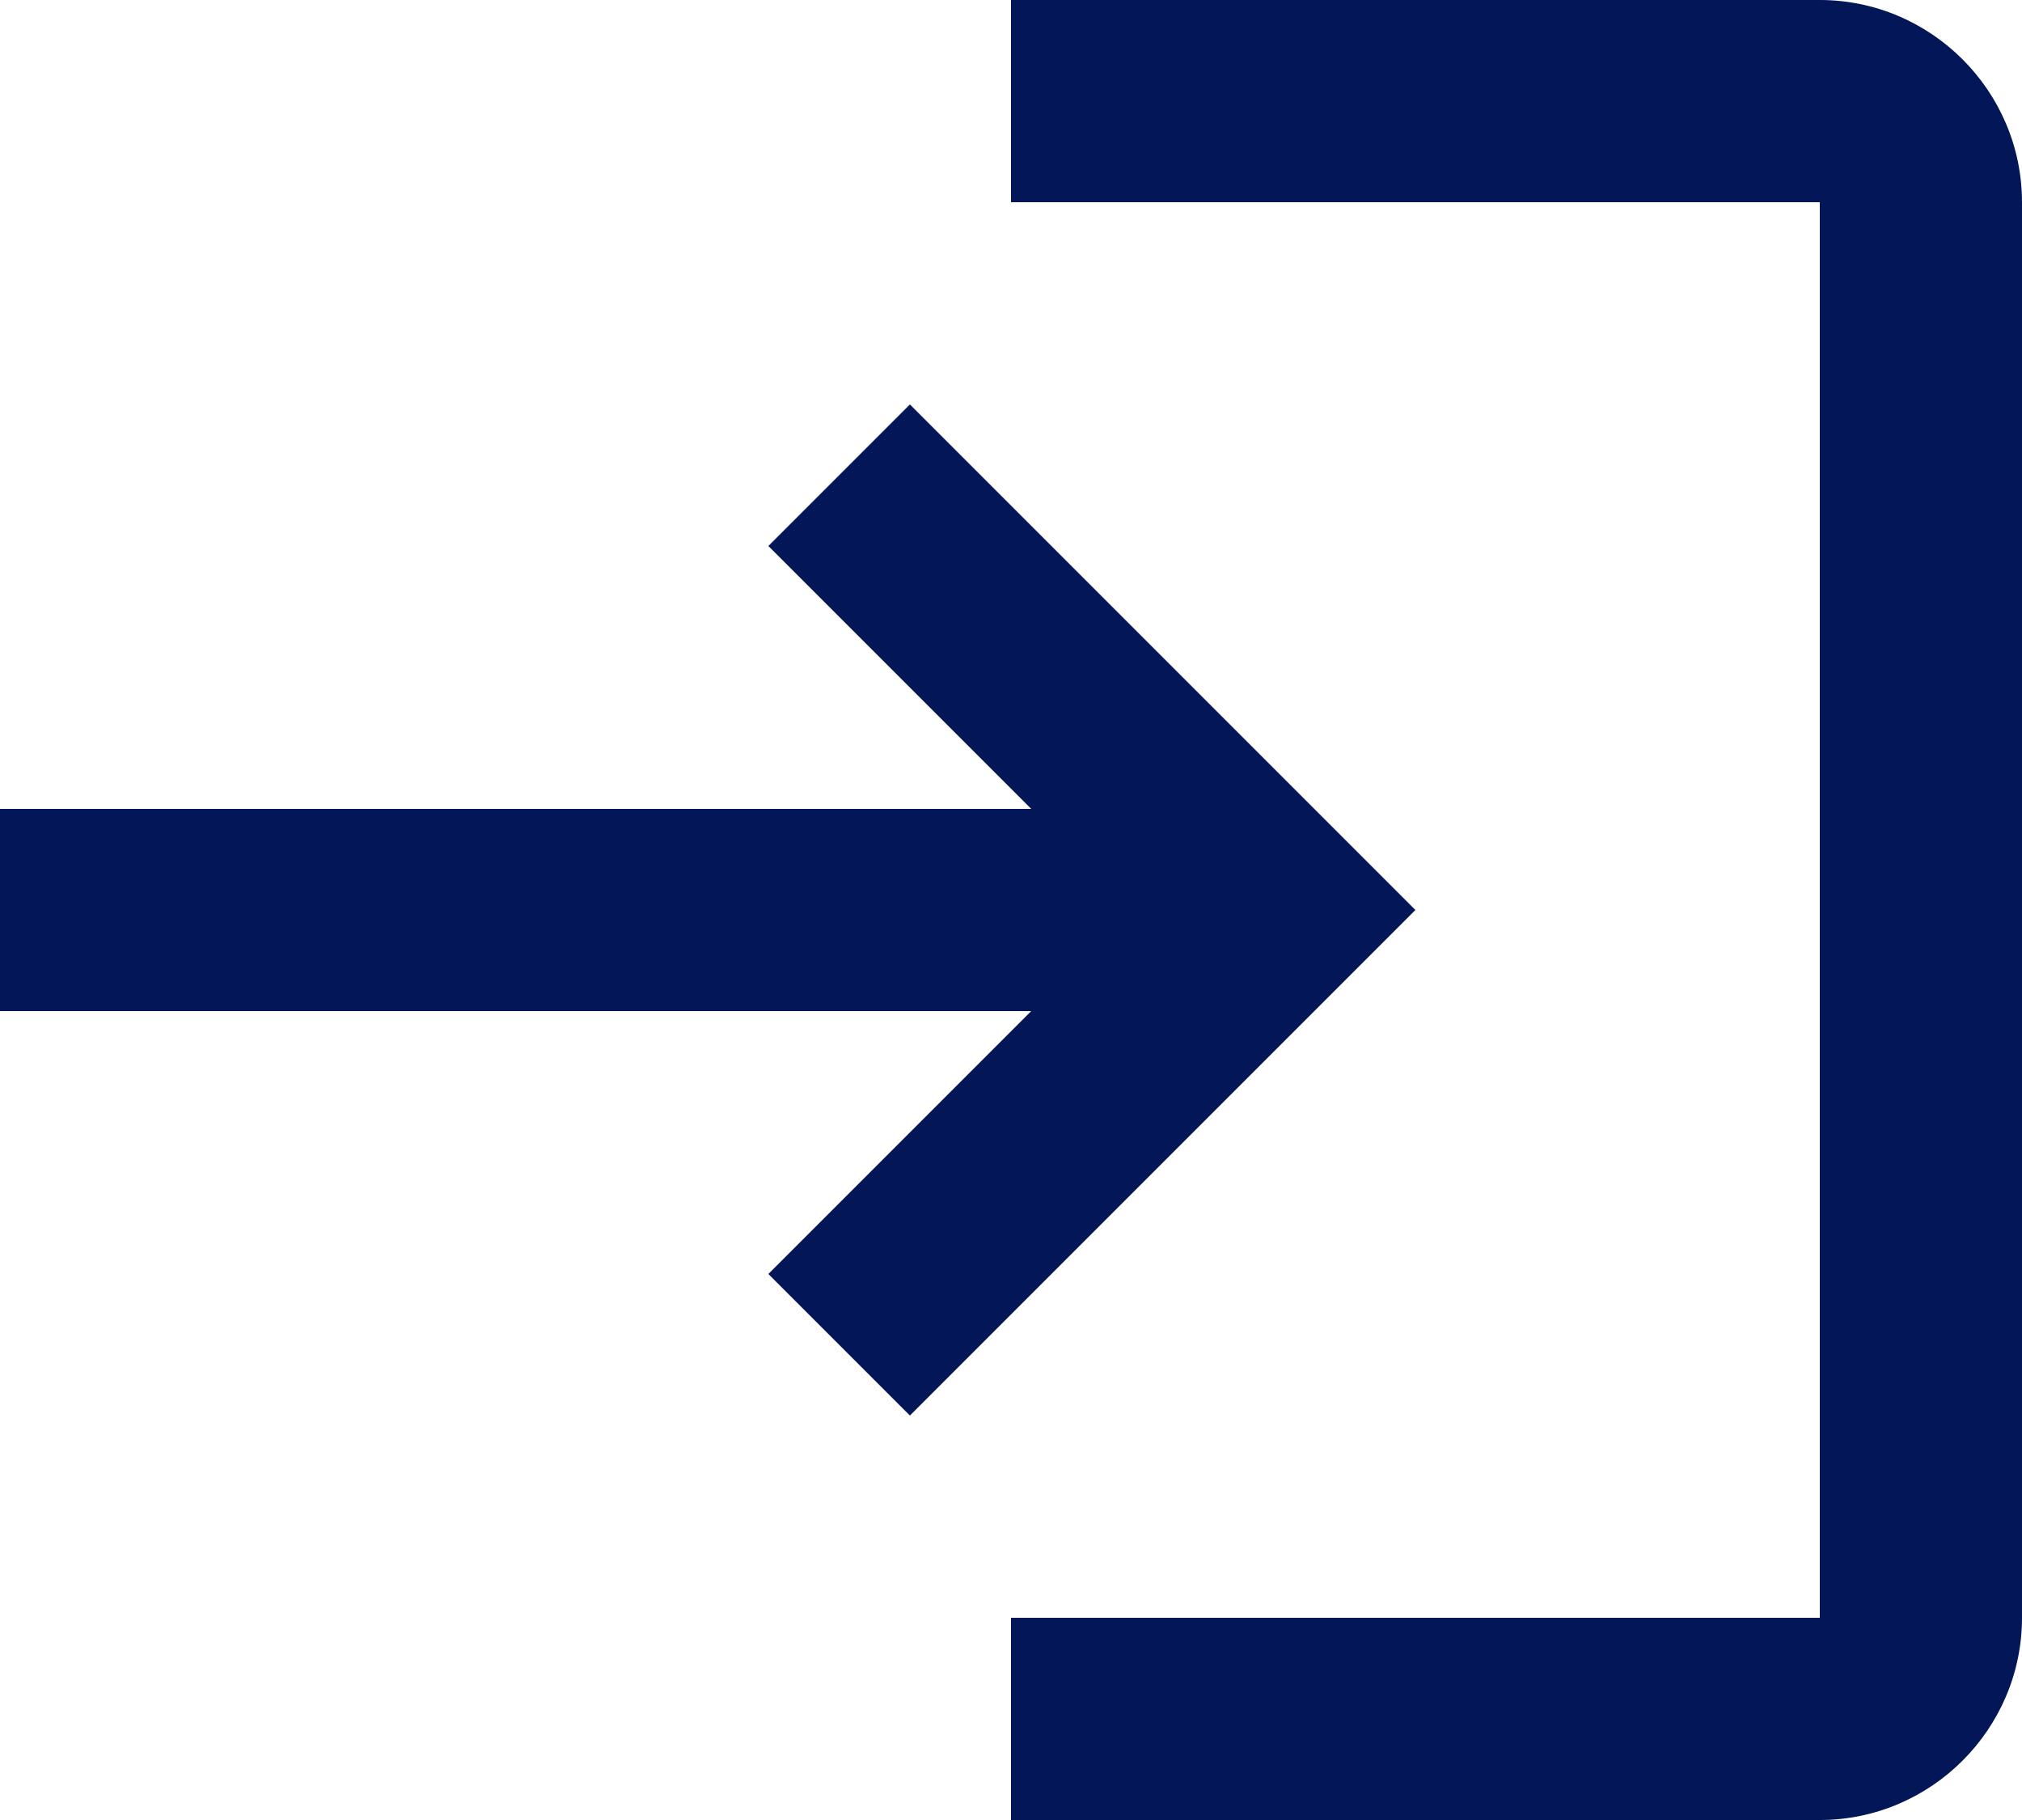<svg width="20" height="18" viewBox="0 0 20 18" fill="none" xmlns="http://www.w3.org/2000/svg">
<path d="M9 4L7.6 5.4L10.2 8H0V10H10.2L7.6 12.6L9 14L14 9L9 4ZM18 16H10V18H18C19.1 18 20 17.1 20 16V2C20 0.9 19.1 0 18 0H10V2H18V16Z" fill="#031657"/>
</svg>

